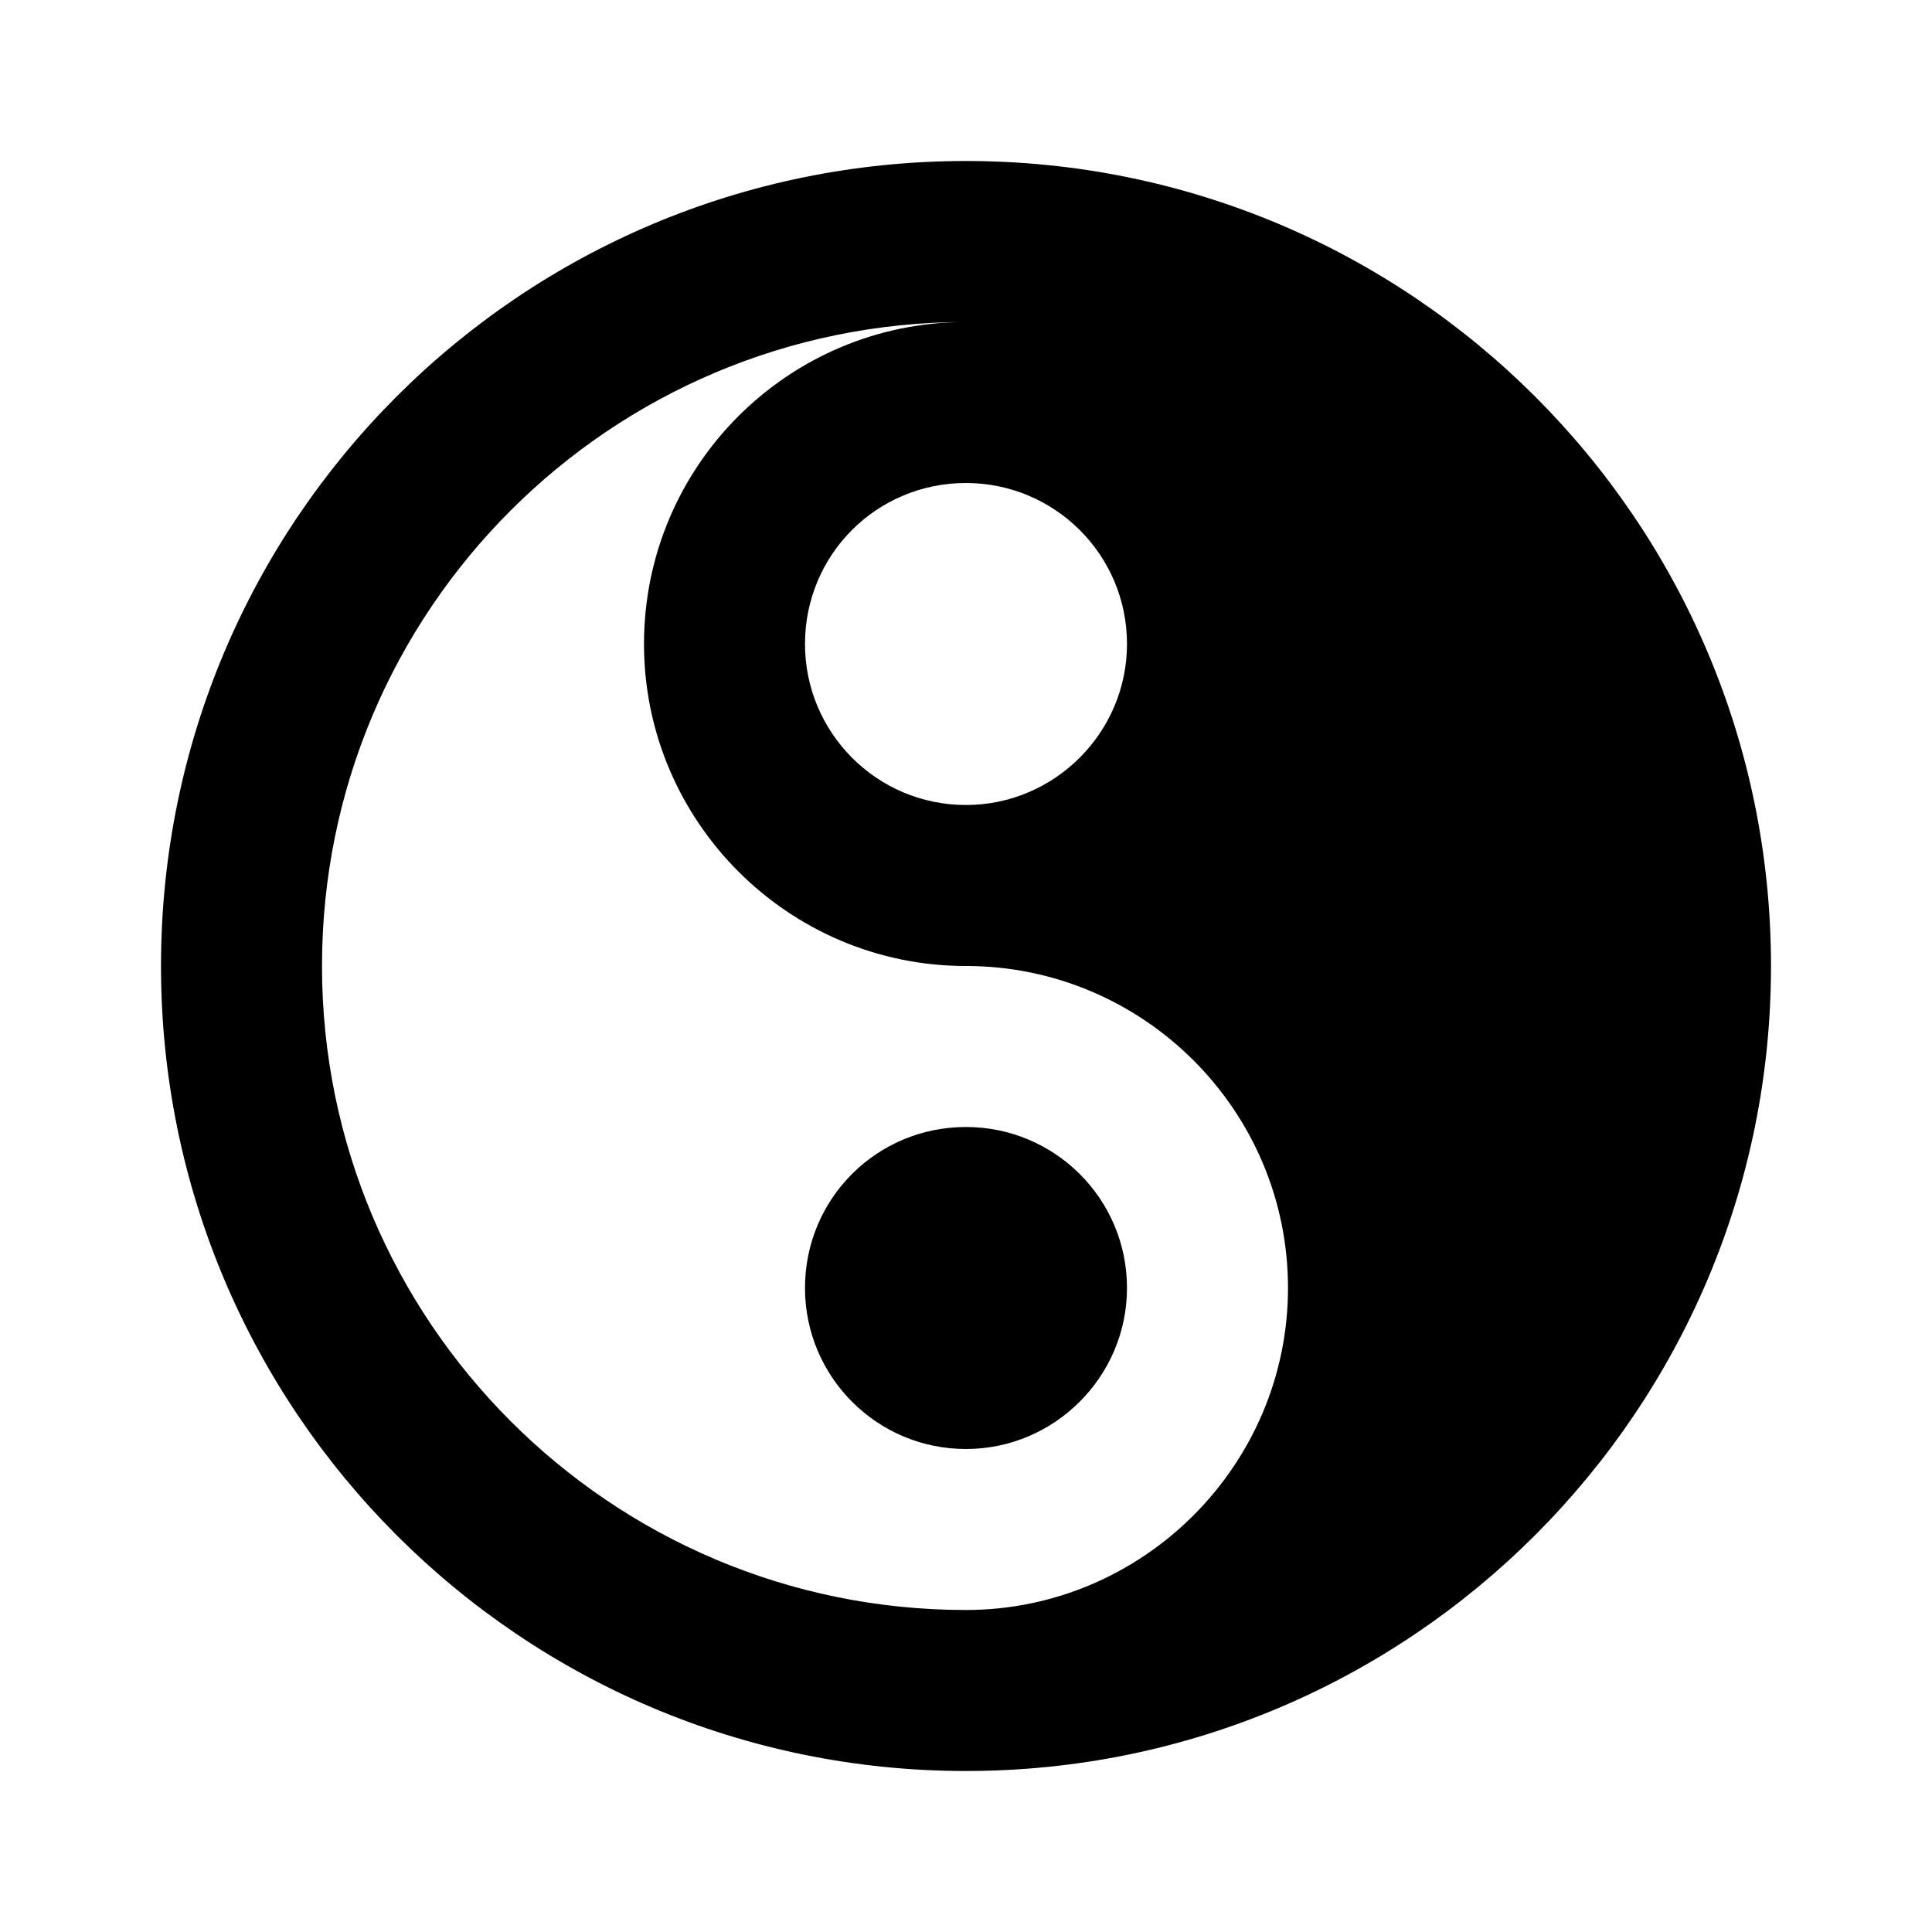 <svg viewBox="0 0 24 24" xmlns="http://www.w3.org/2000/svg"><g><path d="M14 16c0 1.1-.9 2-2 2 -1.11 0-2-.9-2-2 0-1.11.89-2 2-2 1.1 0 2 .89 2 2Z"/><path fill-rule="evenodd" d="M22 12c0 5.52-4.48 10-10 10C6.47 22 2 17.52 2 12 2 6.47 6.47 2 12 2c5.52 0 10 4.47 10 10Zm-10 0c-2.21 0-4-1.8-4-4 0-2.21 1.79-4 4-4 -4.42 0-8 3.58-8 8 0 4.41 3.58 8 8 8 2.2 0 4-1.8 4-4 0-2.21-1.8-4-4-4Zm2-4c0 1.1-.9 2-2 2 -1.11 0-2-.9-2-2 0-1.11.89-2 2-2 1.1 0 2 .89 2 2Z"/></g></svg>